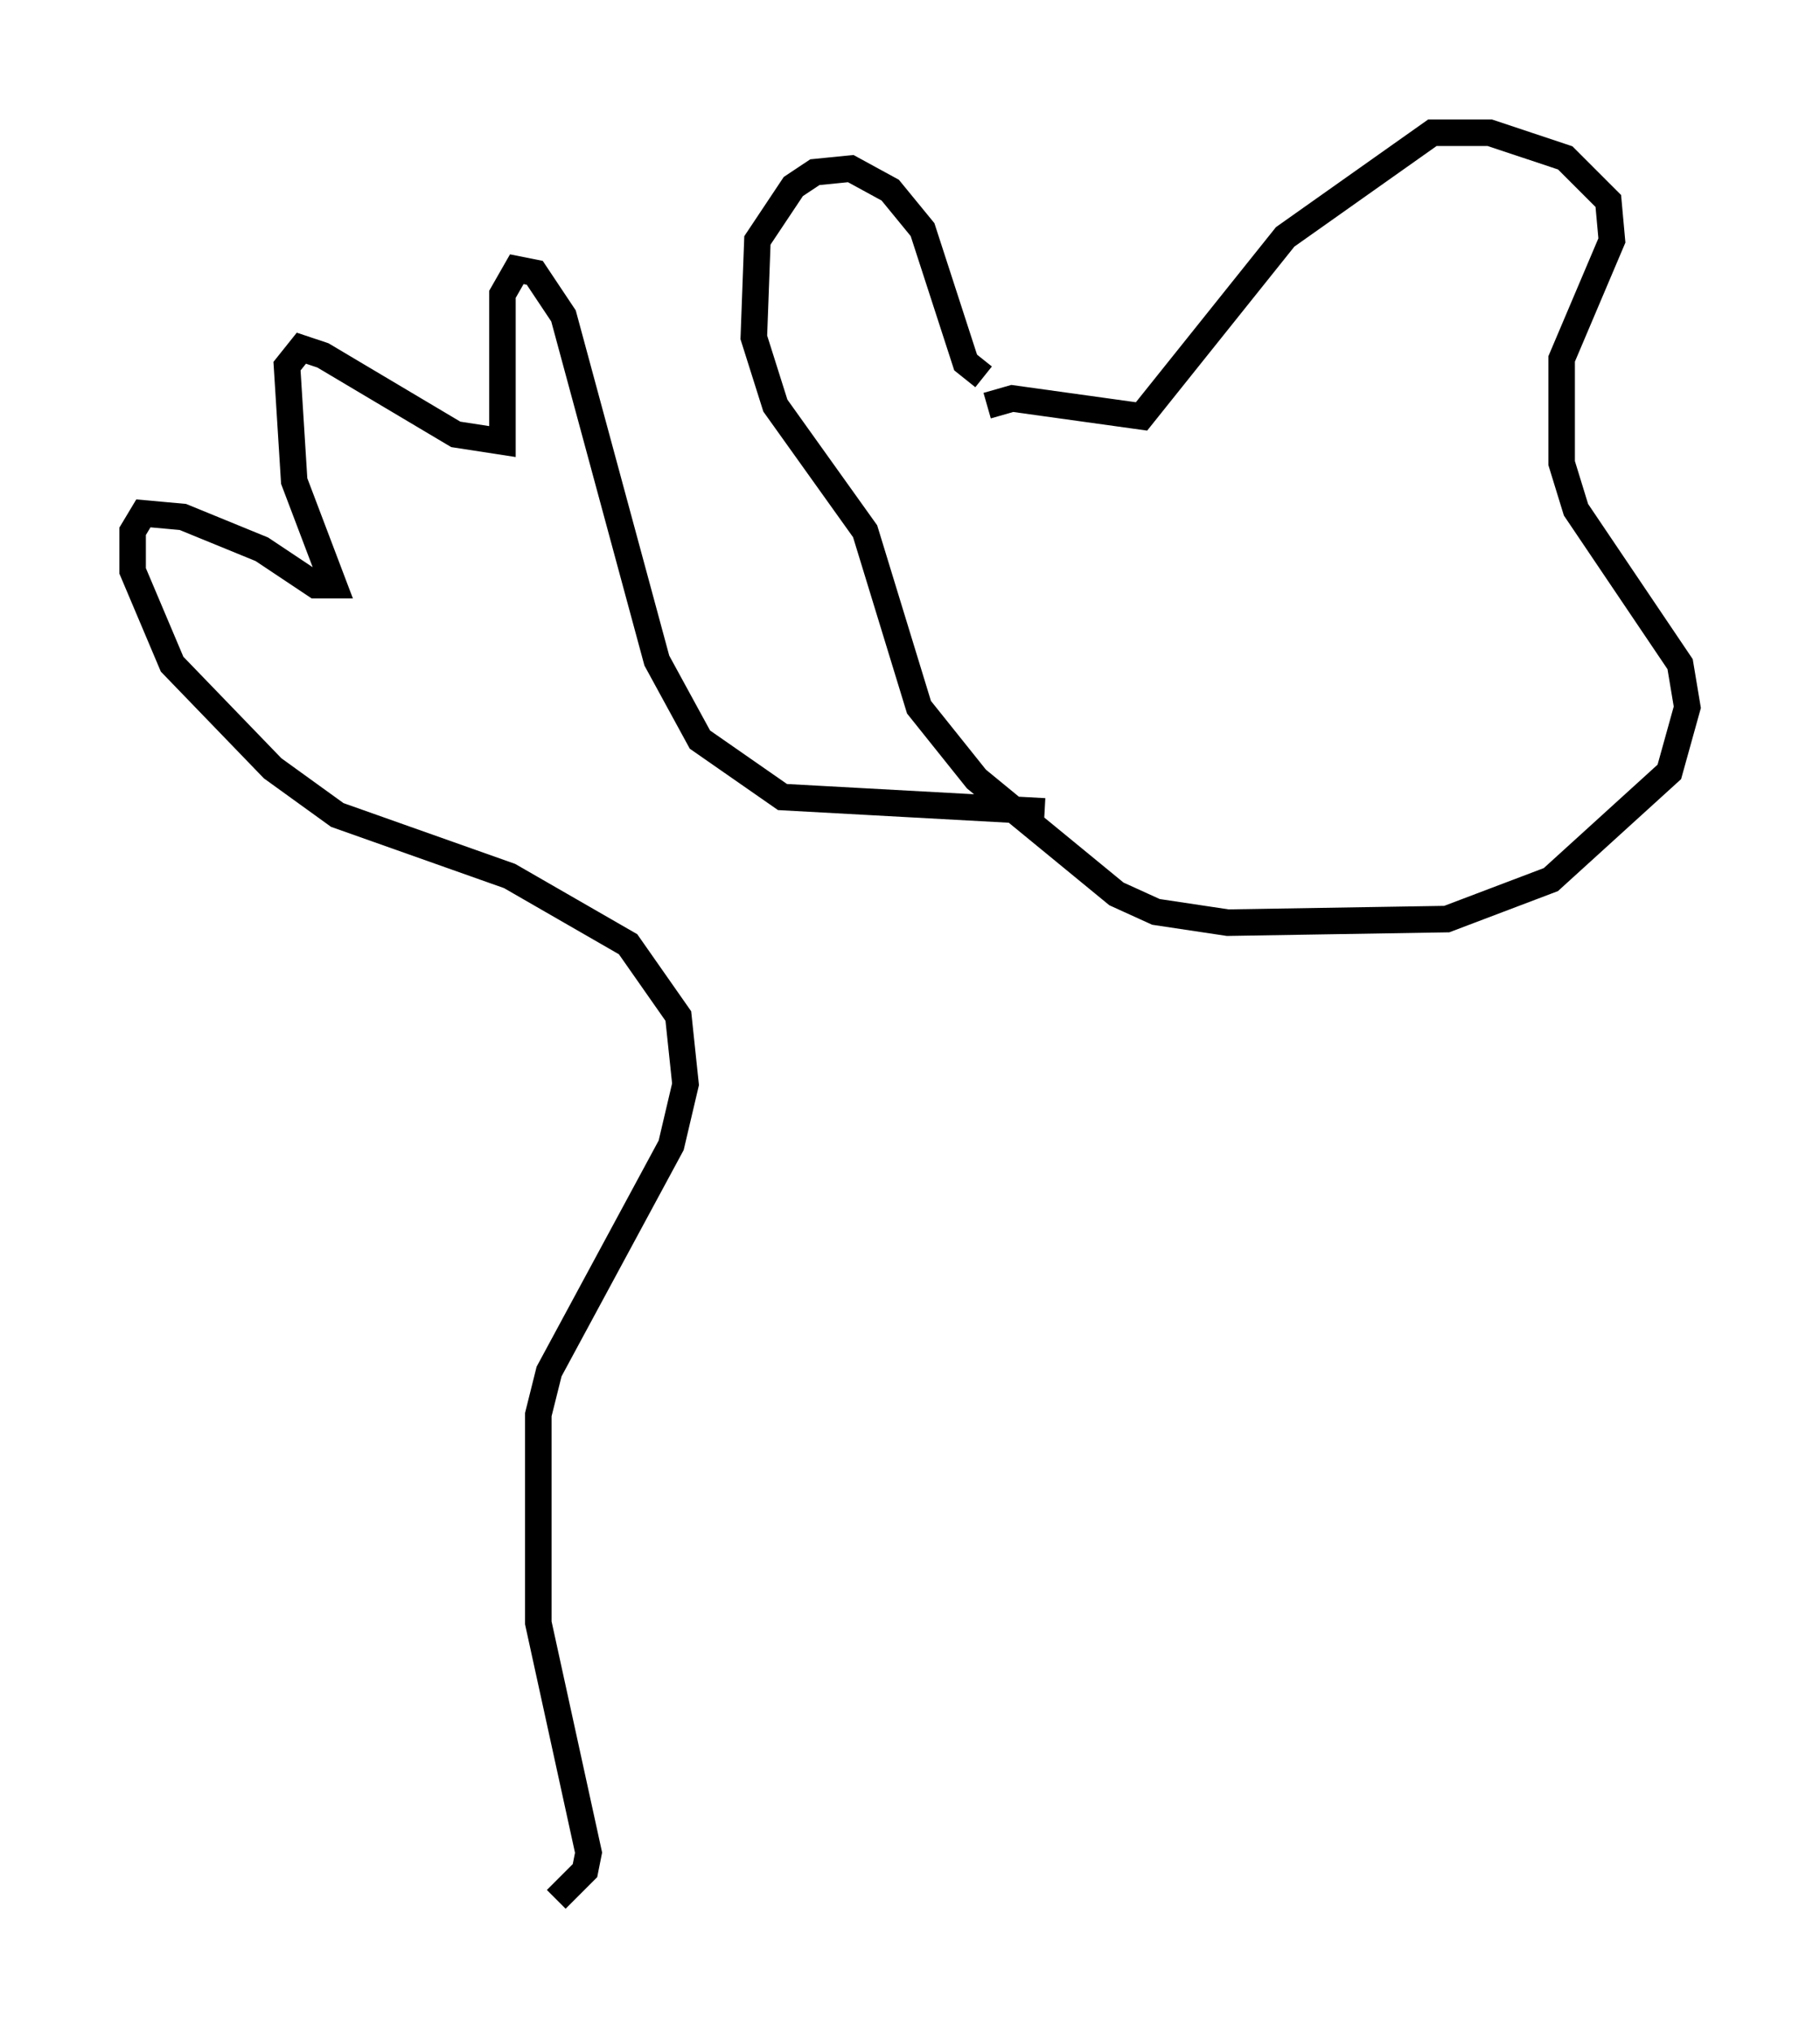 <?xml version="1.0" encoding="utf-8" ?>
<svg baseProfile="full" height="76.576" version="1.1" width="68.592" xmlns="http://www.w3.org/2000/svg" xmlns:ev="http://www.w3.org/2001/xml-events" xmlns:xlink="http://www.w3.org/1999/xlink"><defs /><rect fill="white" height="76.576" width="68.592" x="0" y="0" /><path d="M38.017, 14.202 m-0.947, 0.0 l-0.677, -0.541 -1.624, -5.007 l-1.218, -1.488 -1.488, -0.812 l-1.353, 0.135 -0.812, 0.541 l-1.353, 2.03 -0.135, 3.654 l0.812, 2.571 3.383, 4.736 l2.03, 6.631 2.165, 2.706 l5.277, 4.33 1.488, 0.677 l2.706, 0.406 8.254, -0.135 l3.924, -1.488 4.465, -4.059 l0.677, -2.436 -0.271, -1.624 l-3.924, -5.819 -0.541, -1.759 l0.0, -3.924 1.894, -4.465 l-0.135, -1.488 -1.624, -1.624 l-2.842, -0.947 -2.165, 0.0 l-5.548, 3.924 -5.413, 6.766 l-4.871, -0.677 -0.947, 0.271 m2.165, 15.291 l-9.878, -0.541 -3.112, -2.165 l-1.624, -2.977 -3.518, -12.99 l-1.083, -1.624 -0.677, -0.135 l-0.541, 0.947 0.0, 5.548 l-1.759, -0.271 -5.007, -2.977 l-0.812, -0.271 -0.541, 0.677 l0.271, 4.33 1.488, 3.924 l-0.677, 0.0 -2.03, -1.353 l-2.977, -1.218 -1.488, -0.135 l-0.406, 0.677 0.0, 1.488 l1.488, 3.518 3.789, 3.924 l2.436, 1.759 6.495, 2.3 l4.465, 2.571 1.894, 2.706 l0.271, 2.571 -0.541, 2.3 l-4.601, 8.525 -0.406, 1.624 l0.0, 7.848 1.894, 8.66 l-0.135, 0.677 -1.083, 1.083 " fill="none" stroke="black" stroke-width="1" /></svg>